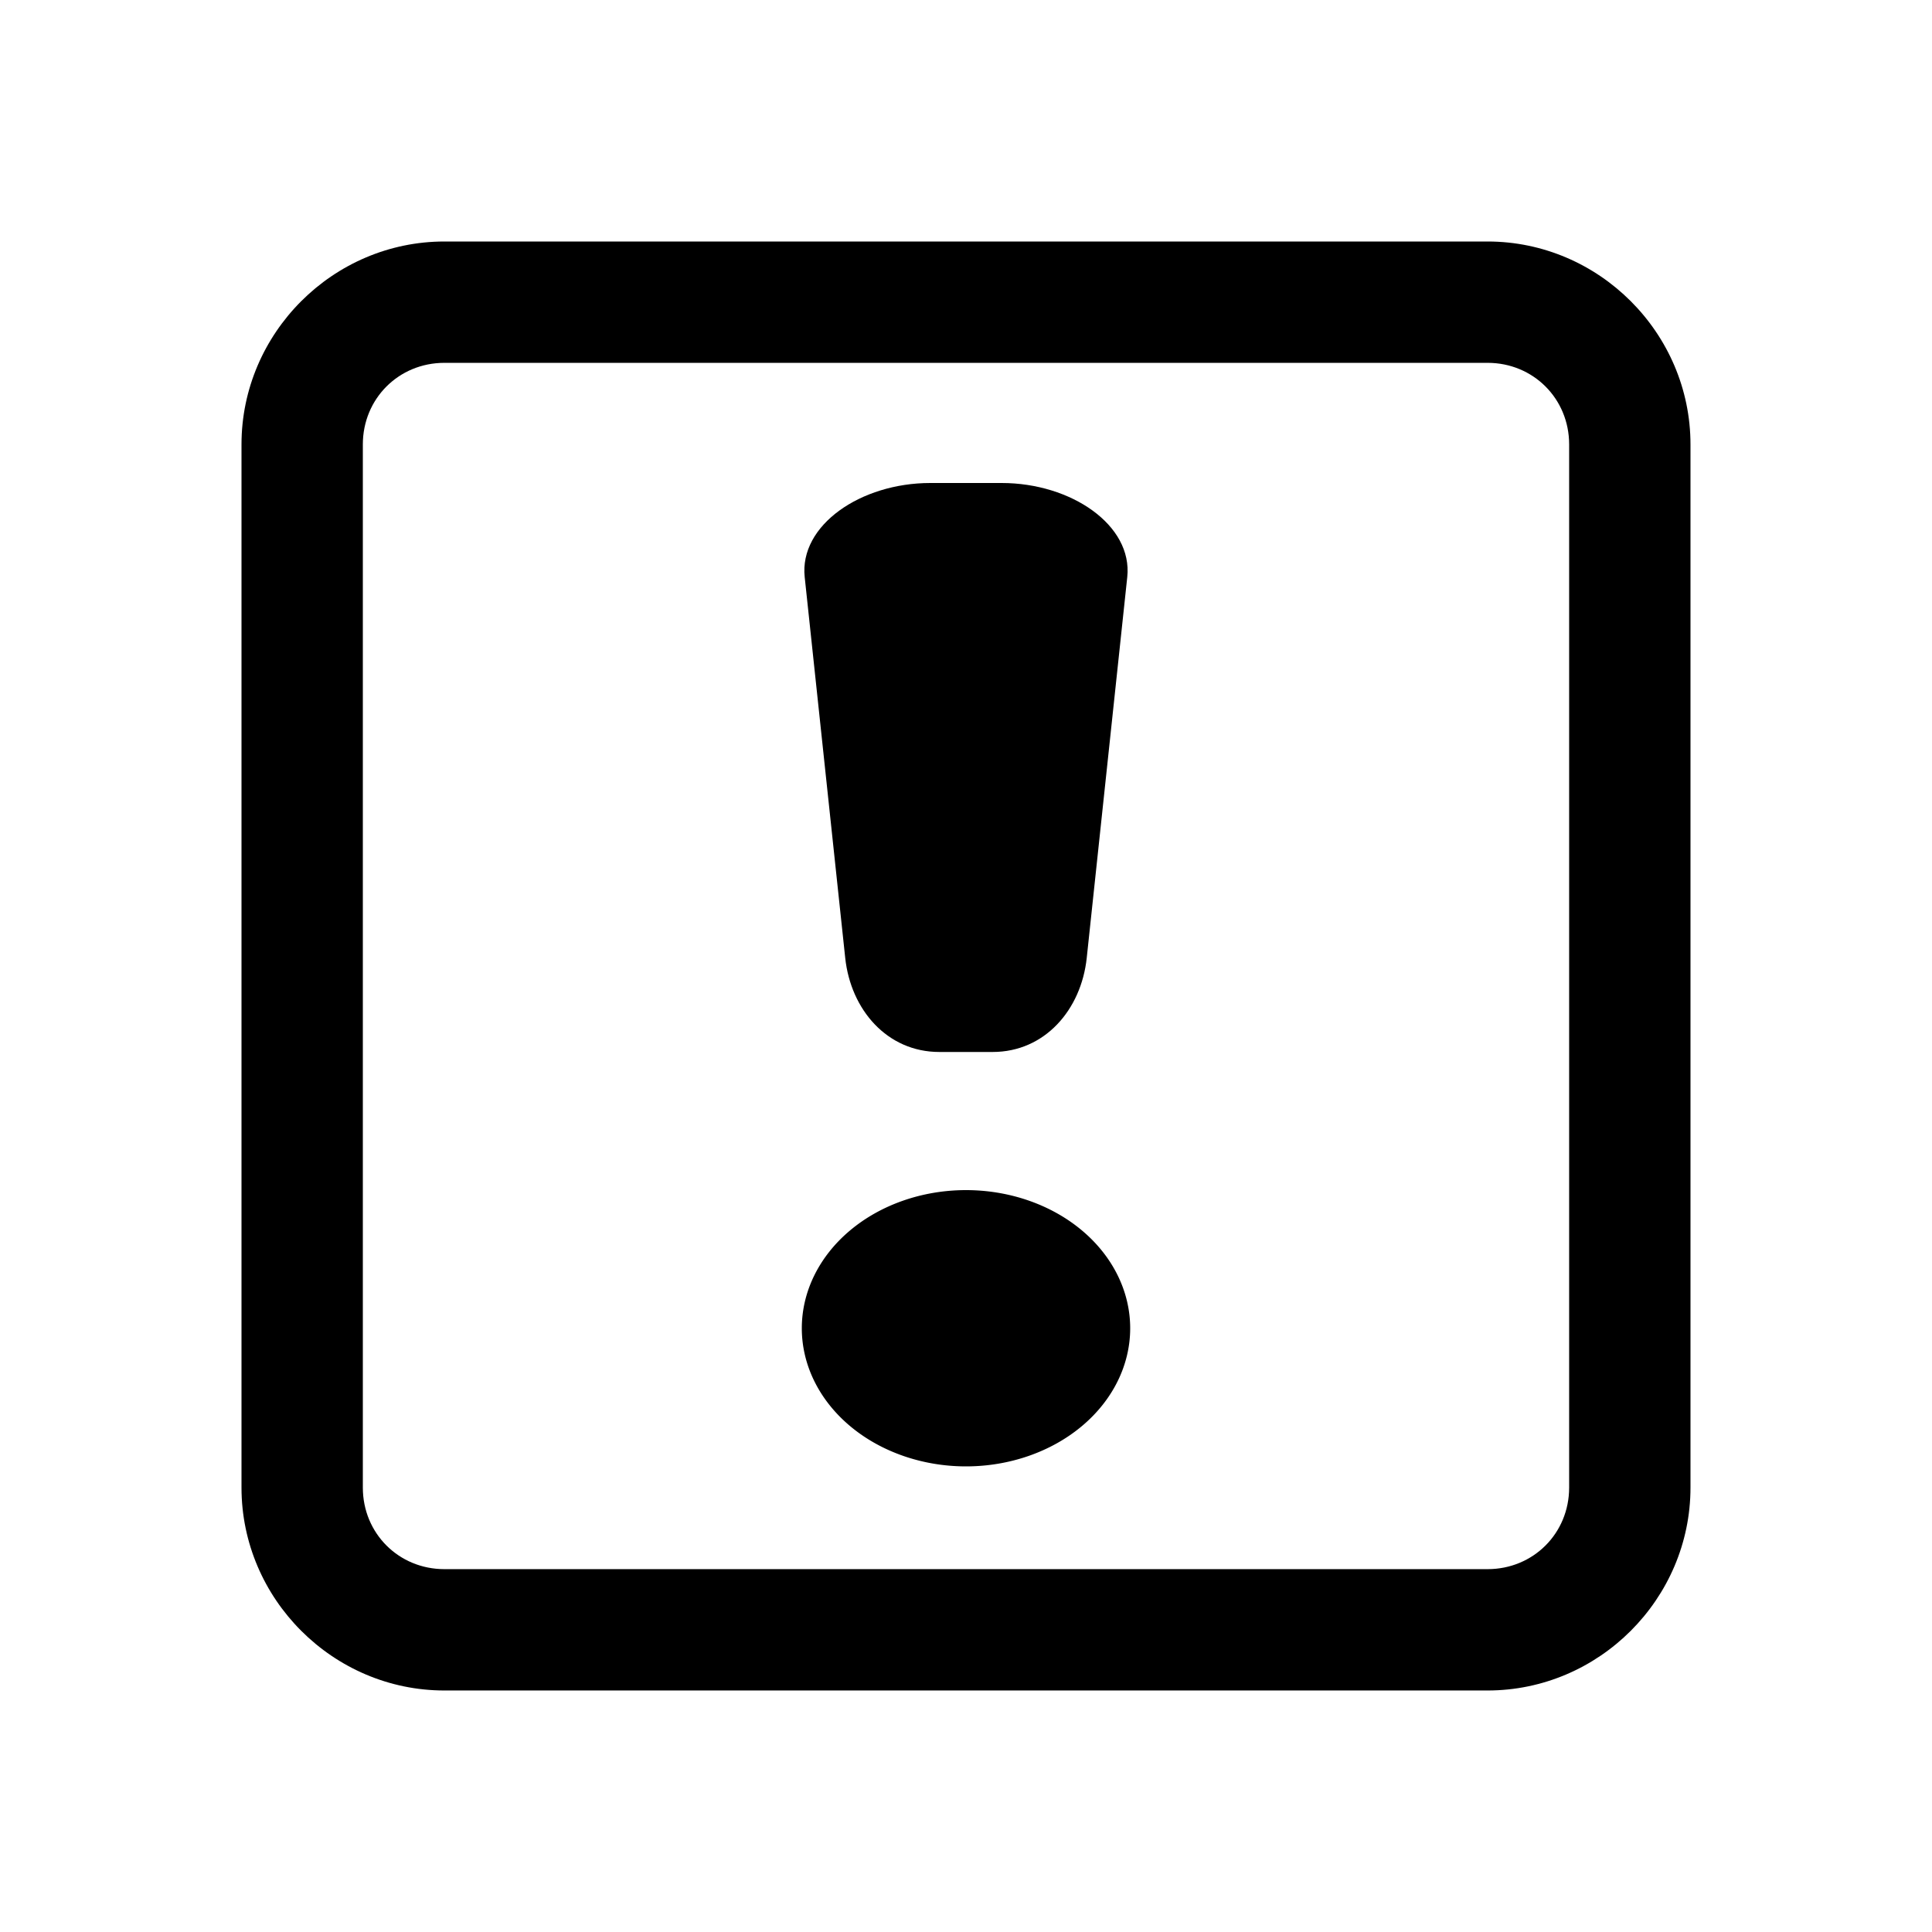 <svg width="128" height="128" version="1.1" viewBox="0 0 128 128" xmlns="http://www.w3.org/2000/svg"><style type="text/css">.Line{fill:#000000;}</style><path class="Line" d="m29.443 16c-7.377 0-13.443 6.068-13.443 13.445v69.111c0 7.377 6.066 13.443 13.443 13.443h69.113c7.377 0 13.443-6.066 13.443-13.443v-69.111c0-7.377-6.066-13.445-13.443-13.445zm0 8.039h69.113c3.029 0 5.404 2.377 5.404 5.406v69.111c0 3.029-2.375 5.404-5.404 5.404h-69.113c-3.029 0-5.404-2.375-5.404-5.404v-69.111c0-3.029 2.375-5.406 5.404-5.406z"/><path class="Line" d="m61.637 32h4.726c4.61 0 8.687 2.795 8.321 6.231l-2.685 25.234c-0.365 3.432-2.779 6.231-6.231 6.231h-3.539c-3.452 0-5.865-2.798-6.231-6.231l-2.685-25.234c-0.365-3.435 3.711-6.231 8.321-6.231z"/><path class="Line" d="m74.878 88a10.878 9.152 0 0 1-10.878 9.152 10.878 9.152 0 0 1-10.878-9.152 10.878 9.152 0 0 1 10.878-9.152 10.878 9.152 0 0 1 10.878 9.152z"/></svg>
